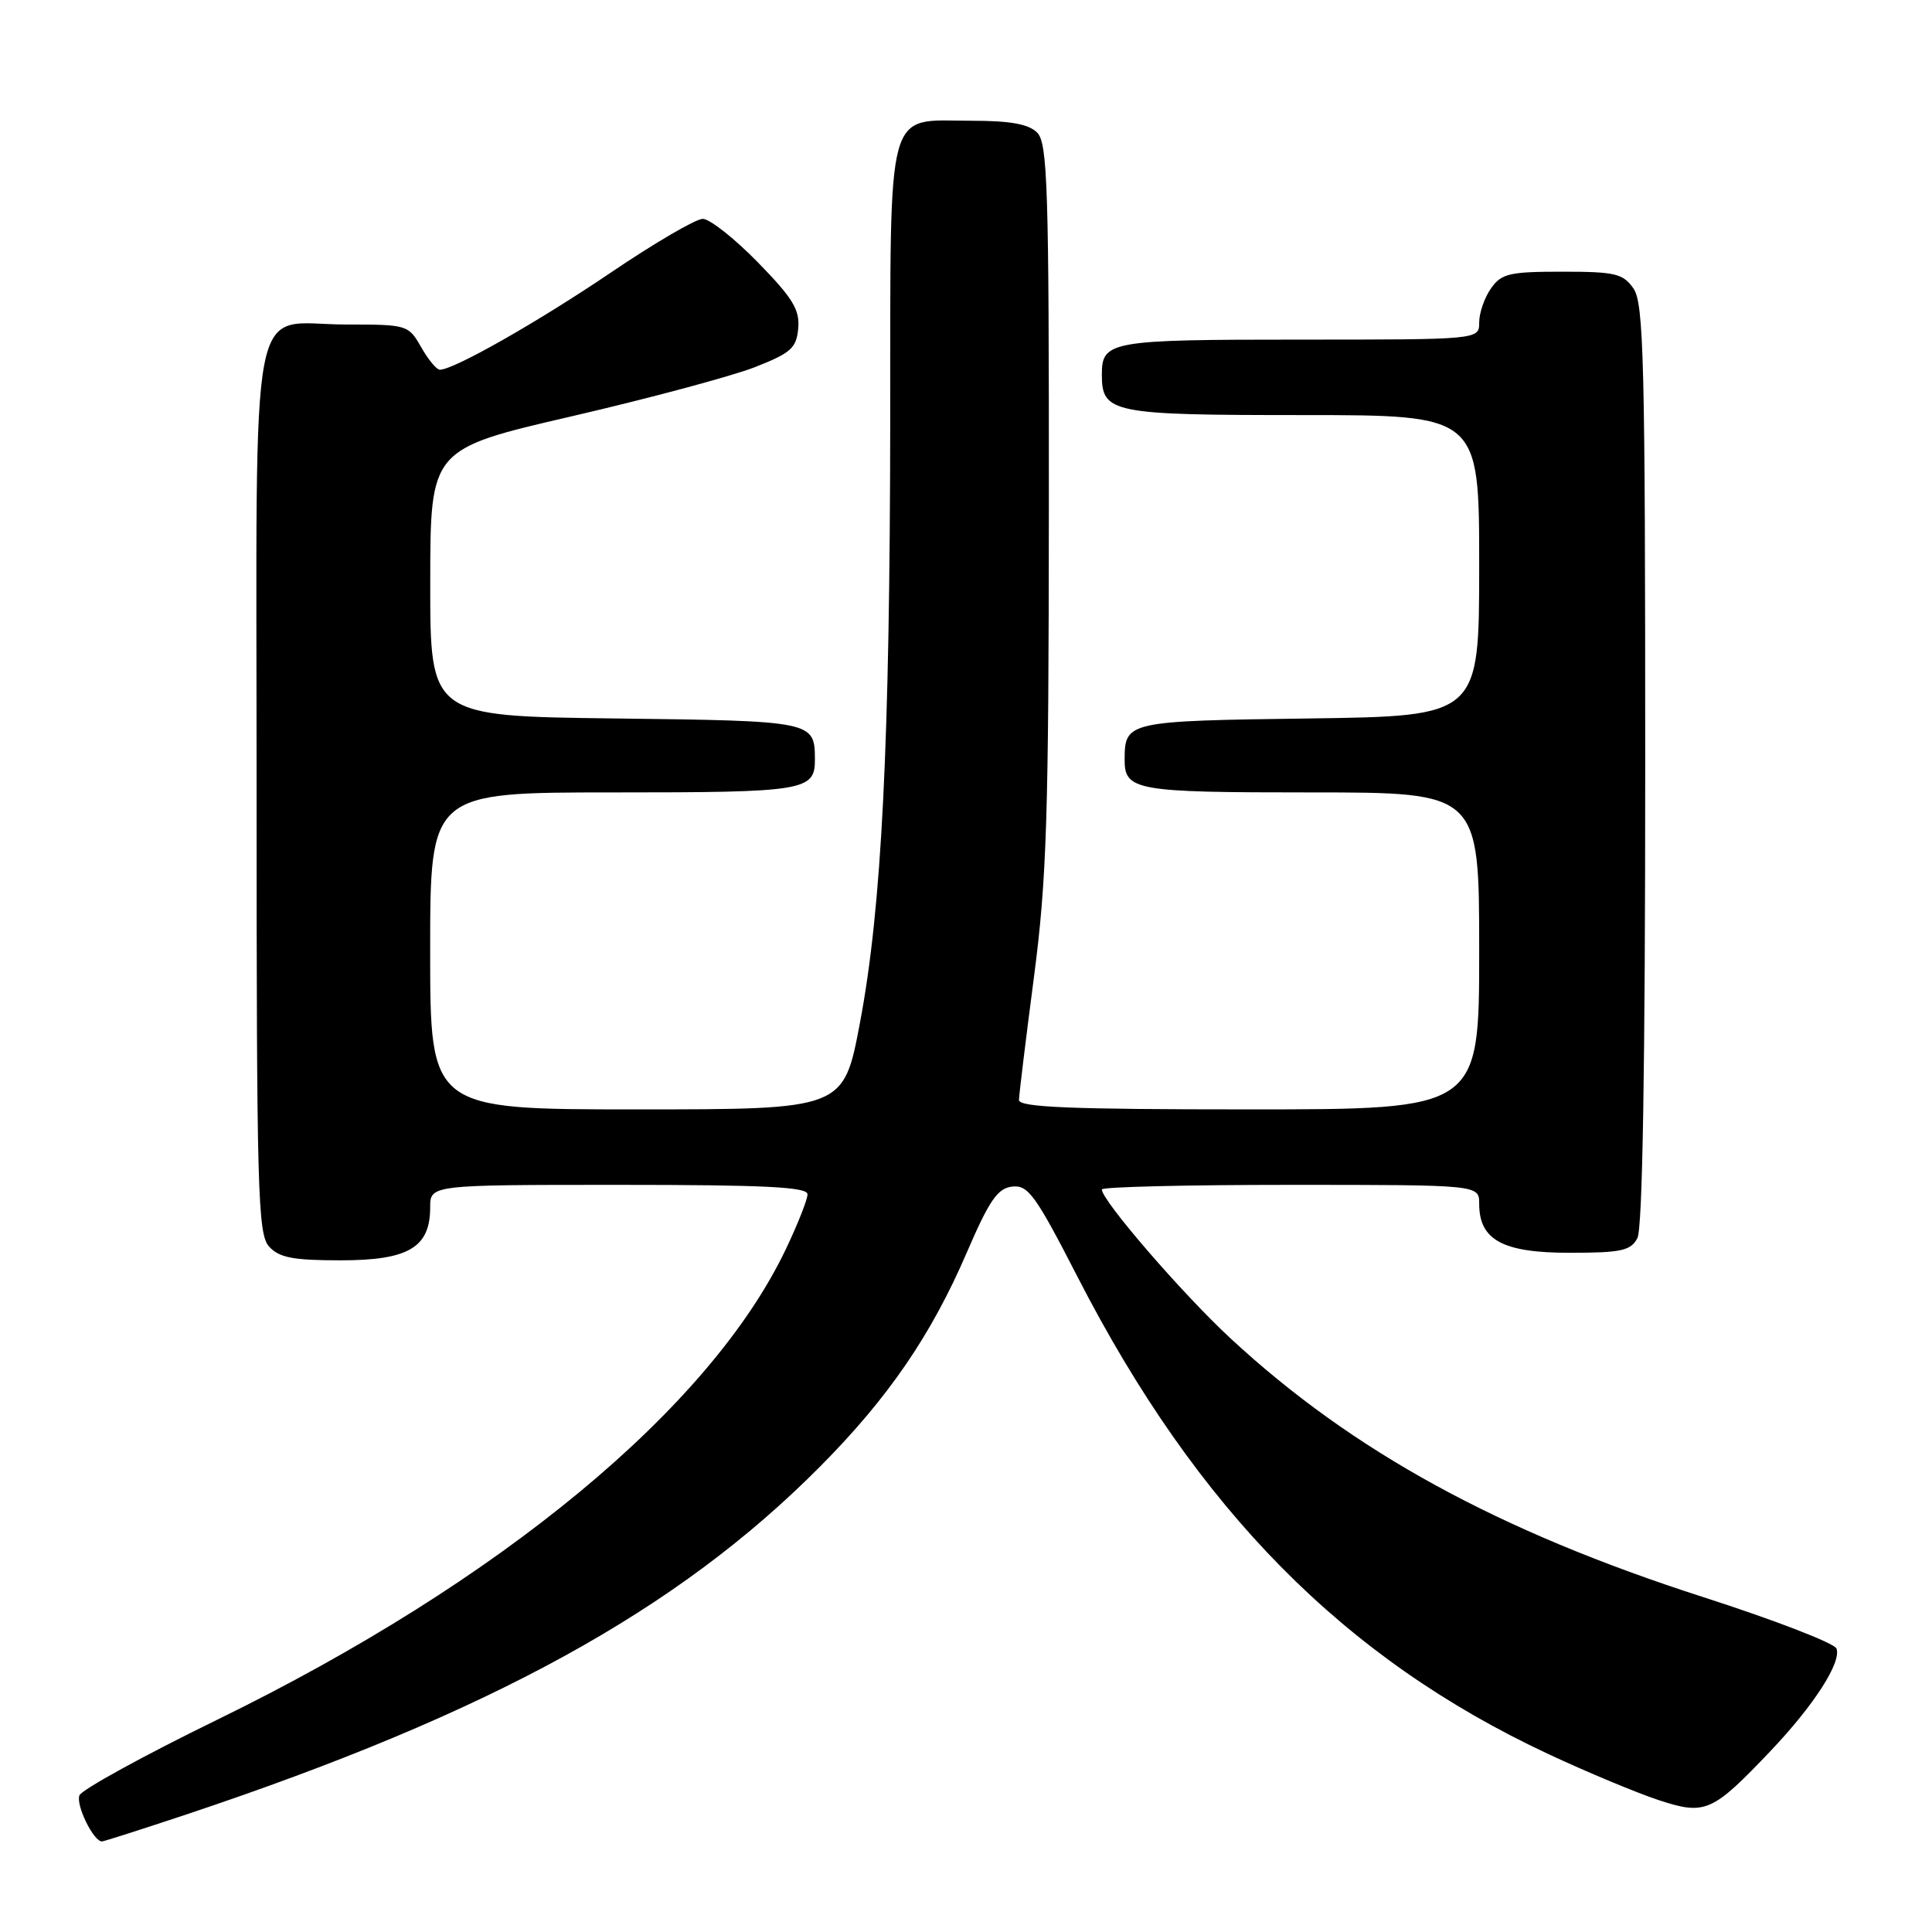<?xml version="1.0" encoding="UTF-8" standalone="no"?>
<!DOCTYPE svg PUBLIC "-//W3C//DTD SVG 1.1//EN" "http://www.w3.org/Graphics/SVG/1.1/DTD/svg11.dtd" >
<svg xmlns="http://www.w3.org/2000/svg" xmlns:xlink="http://www.w3.org/1999/xlink" version="1.1" viewBox="0 0 256 256">
 <g >
 <path fill="currentColor"
d=" M 24.74 240.41 C 65.08 226.94 89.77 213.38 108.70 194.29 C 117.70 185.22 123.38 176.93 128.09 166.00 C 131.09 159.04 132.18 157.45 134.13 157.23 C 136.23 156.99 137.22 158.36 142.80 169.23 C 158.65 200.07 178.09 219.77 205.18 232.43 C 210.36 234.85 216.94 237.59 219.80 238.53 C 225.97 240.55 226.87 240.15 234.63 231.99 C 240.38 225.93 244.03 220.25 243.34 218.44 C 243.07 217.73 235.12 214.66 225.67 211.62 C 198.54 202.89 179.22 192.32 163.06 177.35 C 156.70 171.46 146.00 159.08 146.00 157.61 C 146.00 157.27 157.25 157.00 171.00 157.00 C 196.00 157.00 196.00 157.00 196.00 159.50 C 196.00 164.31 199.11 166.00 207.96 166.00 C 214.82 166.00 216.07 165.73 216.96 164.07 C 217.65 162.79 218.00 141.32 218.00 101.29 C 218.00 47.84 217.81 40.17 216.44 38.22 C 215.06 36.25 214.02 36.00 207.00 36.00 C 199.98 36.00 198.94 36.25 197.56 38.22 C 196.70 39.44 196.00 41.47 196.00 42.72 C 196.00 45.00 196.00 45.00 172.20 45.00 C 147.08 45.00 146.00 45.19 146.00 49.63 C 146.00 54.74 147.30 55.00 172.57 55.00 C 196.00 55.00 196.00 55.00 196.00 74.95 C 196.00 94.89 196.00 94.89 173.46 95.20 C 149.44 95.52 149.05 95.61 149.02 100.55 C 148.98 104.76 150.34 105.00 173.70 105.00 C 196.00 105.00 196.00 105.00 196.00 126.00 C 196.00 147.00 196.00 147.00 165.50 147.00 C 141.76 147.00 135.00 146.72 135.02 145.75 C 135.03 145.06 135.92 137.75 137.00 129.50 C 138.71 116.43 138.96 108.36 138.98 66.82 C 139.00 24.79 138.81 18.96 137.43 17.57 C 136.30 16.44 133.88 16.00 128.76 16.00 C 117.23 16.00 118.01 13.17 117.96 55.40 C 117.92 98.71 116.84 120.26 113.94 135.57 C 111.78 147.00 111.78 147.00 84.39 147.00 C 57.00 147.00 57.00 147.00 57.00 126.00 C 57.00 105.00 57.00 105.00 81.30 105.00 C 106.77 105.00 108.02 104.79 107.98 100.55 C 107.95 95.57 107.72 95.52 81.54 95.20 C 57.00 94.90 57.00 94.90 57.01 77.20 C 57.02 59.50 57.02 59.50 75.76 55.16 C 86.07 52.77 96.97 49.84 100.00 48.66 C 104.82 46.77 105.53 46.13 105.77 43.50 C 105.99 41.03 105.03 39.48 100.41 34.75 C 97.32 31.59 94.04 29.00 93.12 29.00 C 92.20 29.00 86.74 32.19 80.98 36.09 C 71.26 42.67 60.10 49.01 58.28 48.99 C 57.85 48.99 56.73 47.64 55.80 45.99 C 54.12 43.05 53.96 43.00 45.88 43.00 C 32.76 43.00 34.00 36.55 34.00 104.83 C 34.00 157.87 34.15 163.51 35.65 165.17 C 36.99 166.65 38.82 167.00 45.15 167.00 C 54.12 167.00 57.00 165.30 57.00 160.00 C 57.00 157.00 57.00 157.00 82.00 157.00 C 101.33 157.00 107.00 157.28 107.00 158.25 C 107.00 158.94 105.71 162.20 104.14 165.50 C 94.10 186.56 66.37 209.52 28.81 227.86 C 19.07 232.61 10.85 237.13 10.53 237.89 C 10.01 239.14 12.38 244.00 13.51 244.00 C 13.76 244.00 18.81 242.38 24.74 240.41 Z "/>
</g>
</svg>